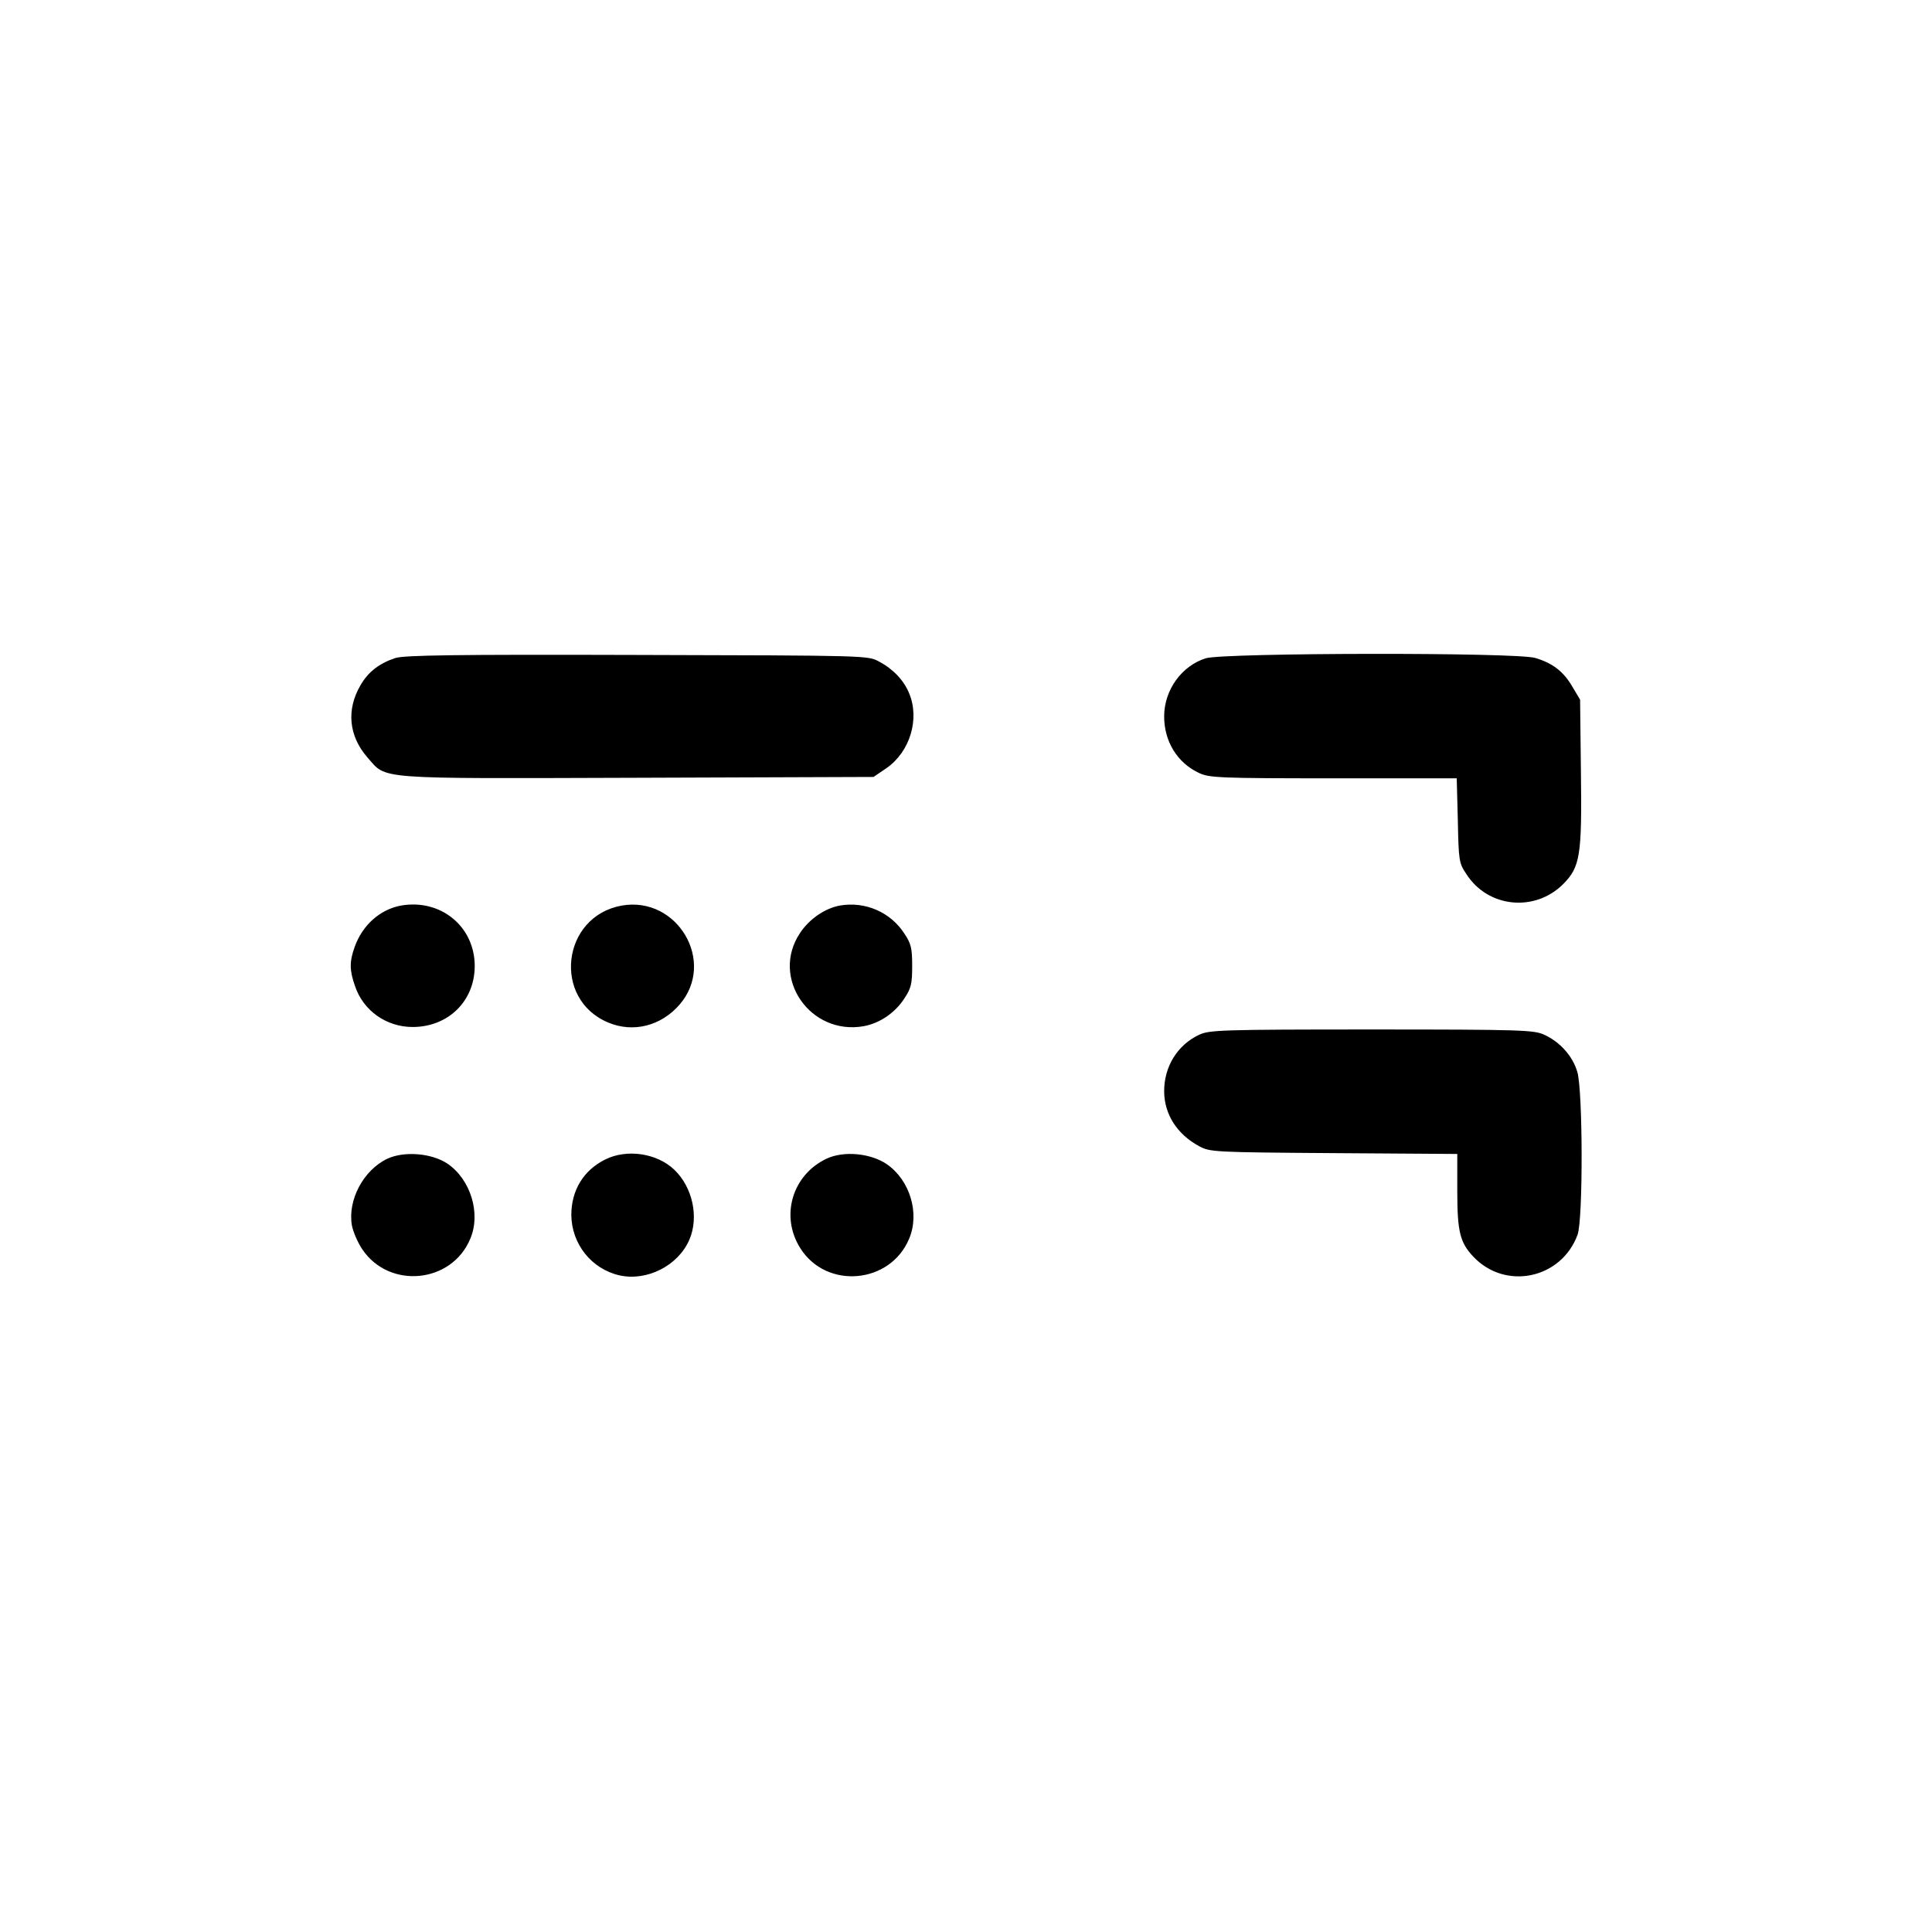 <svg version="1" xmlns="http://www.w3.org/2000/svg" width="933.333" height="933.333" viewBox="0 0 700 700"><path d="M143.3 238.4c-5.8 1.9-9.9 5-12.7 9.9-5.2 8.9-4.2 18.4 2.5 26.1 7.2 8.1 1.4 7.7 97.9 7.4l85.5-.3 4.7-3.2c8.5-5.9 12.1-17.8 8.2-27.1-1.9-4.7-5.8-8.8-10.9-11.5-4-2.2-4-2.2-87.5-2.4-66.7-.2-84.3.1-87.7 1.1zM436.9 238.5c-8.7 2.7-15 11.4-15.1 20.8-.1 9.2 4.7 17.1 12.7 20.8 3.7 1.7 7.3 1.9 48.7 1.9h44.6l.4 15.2c.3 14.7.4 15.5 3.1 19.5 7.8 12.2 24.8 13.9 35.1 3.6 6.1-6.2 6.8-10.2 6.4-40.5l-.3-26.3-2.8-4.7c-3.2-5.5-7.1-8.5-13.4-10.4-6.8-2.1-112.7-1.9-119.4.1zM145.3 328.1c-7.6 1.4-14 7.1-16.8 15-1.9 5.3-1.9 8.4.1 14.1 3 9 11.4 14.9 20.9 14.9 12.9 0 22.5-9.4 22.5-22.1 0-14.3-12.3-24.4-26.7-21.9zM225.3 328.1c-21.8 3.9-25.3 33.9-4.9 42.4 9.1 3.8 19.2 1.2 25.9-6.6 13.2-15.4-.8-39.3-21-35.8zM304.3 328.1c-5.4 1-11 4.8-14.4 9.9-10.9 16.2 3.6 37.3 23.1 33.8 5.8-1.1 11.3-4.8 14.7-10.1 2.4-3.6 2.8-5.2 2.8-11.7 0-6.5-.4-8.1-2.8-11.7-5-7.8-14.2-11.8-23.4-10.2zM434.5 374.9c-7.9 3.7-12.8 11.6-12.7 20.7.1 8.2 4.7 15.4 12.7 19.7 3.9 2.1 5.1 2.2 48.8 2.5l44.7.3v13.5c0 14.7 1 18.6 5.8 23.7 11.7 12.4 32 8 37.8-8 2-5.7 1.9-52.1-.1-58.9-1.7-5.8-6.3-10.9-12-13.5-3.7-1.7-8-1.9-62.5-1.9-54.8 0-58.8.2-62.5 1.9zM140.4 419.8c-8.7 4.1-14.5 15-12.9 24.2.4 2.2 2.1 6.2 3.8 8.7 9.8 14.5 32.4 12.3 39.1-3.9 3.9-9.2.1-21.5-8.3-27.2-5.7-3.8-15.6-4.6-21.7-1.8zM219.3 420.1c-7.9 3.9-12.3 11.2-12.3 20.1.1 10.5 7.3 19.6 17.5 21.9 10 2.2 21.3-3.6 25.3-13 3.5-8.2 1.1-19-5.5-25.3-6.3-6-17.2-7.6-25-3.7zM299.5 419.8c-12.5 5.9-16.9 20.9-9.5 32.5 9.5 15 32.6 12.9 39.4-3.5 3.9-9.2.3-21.2-8.1-27-5.9-4-15.6-4.9-21.8-2z"/></svg>